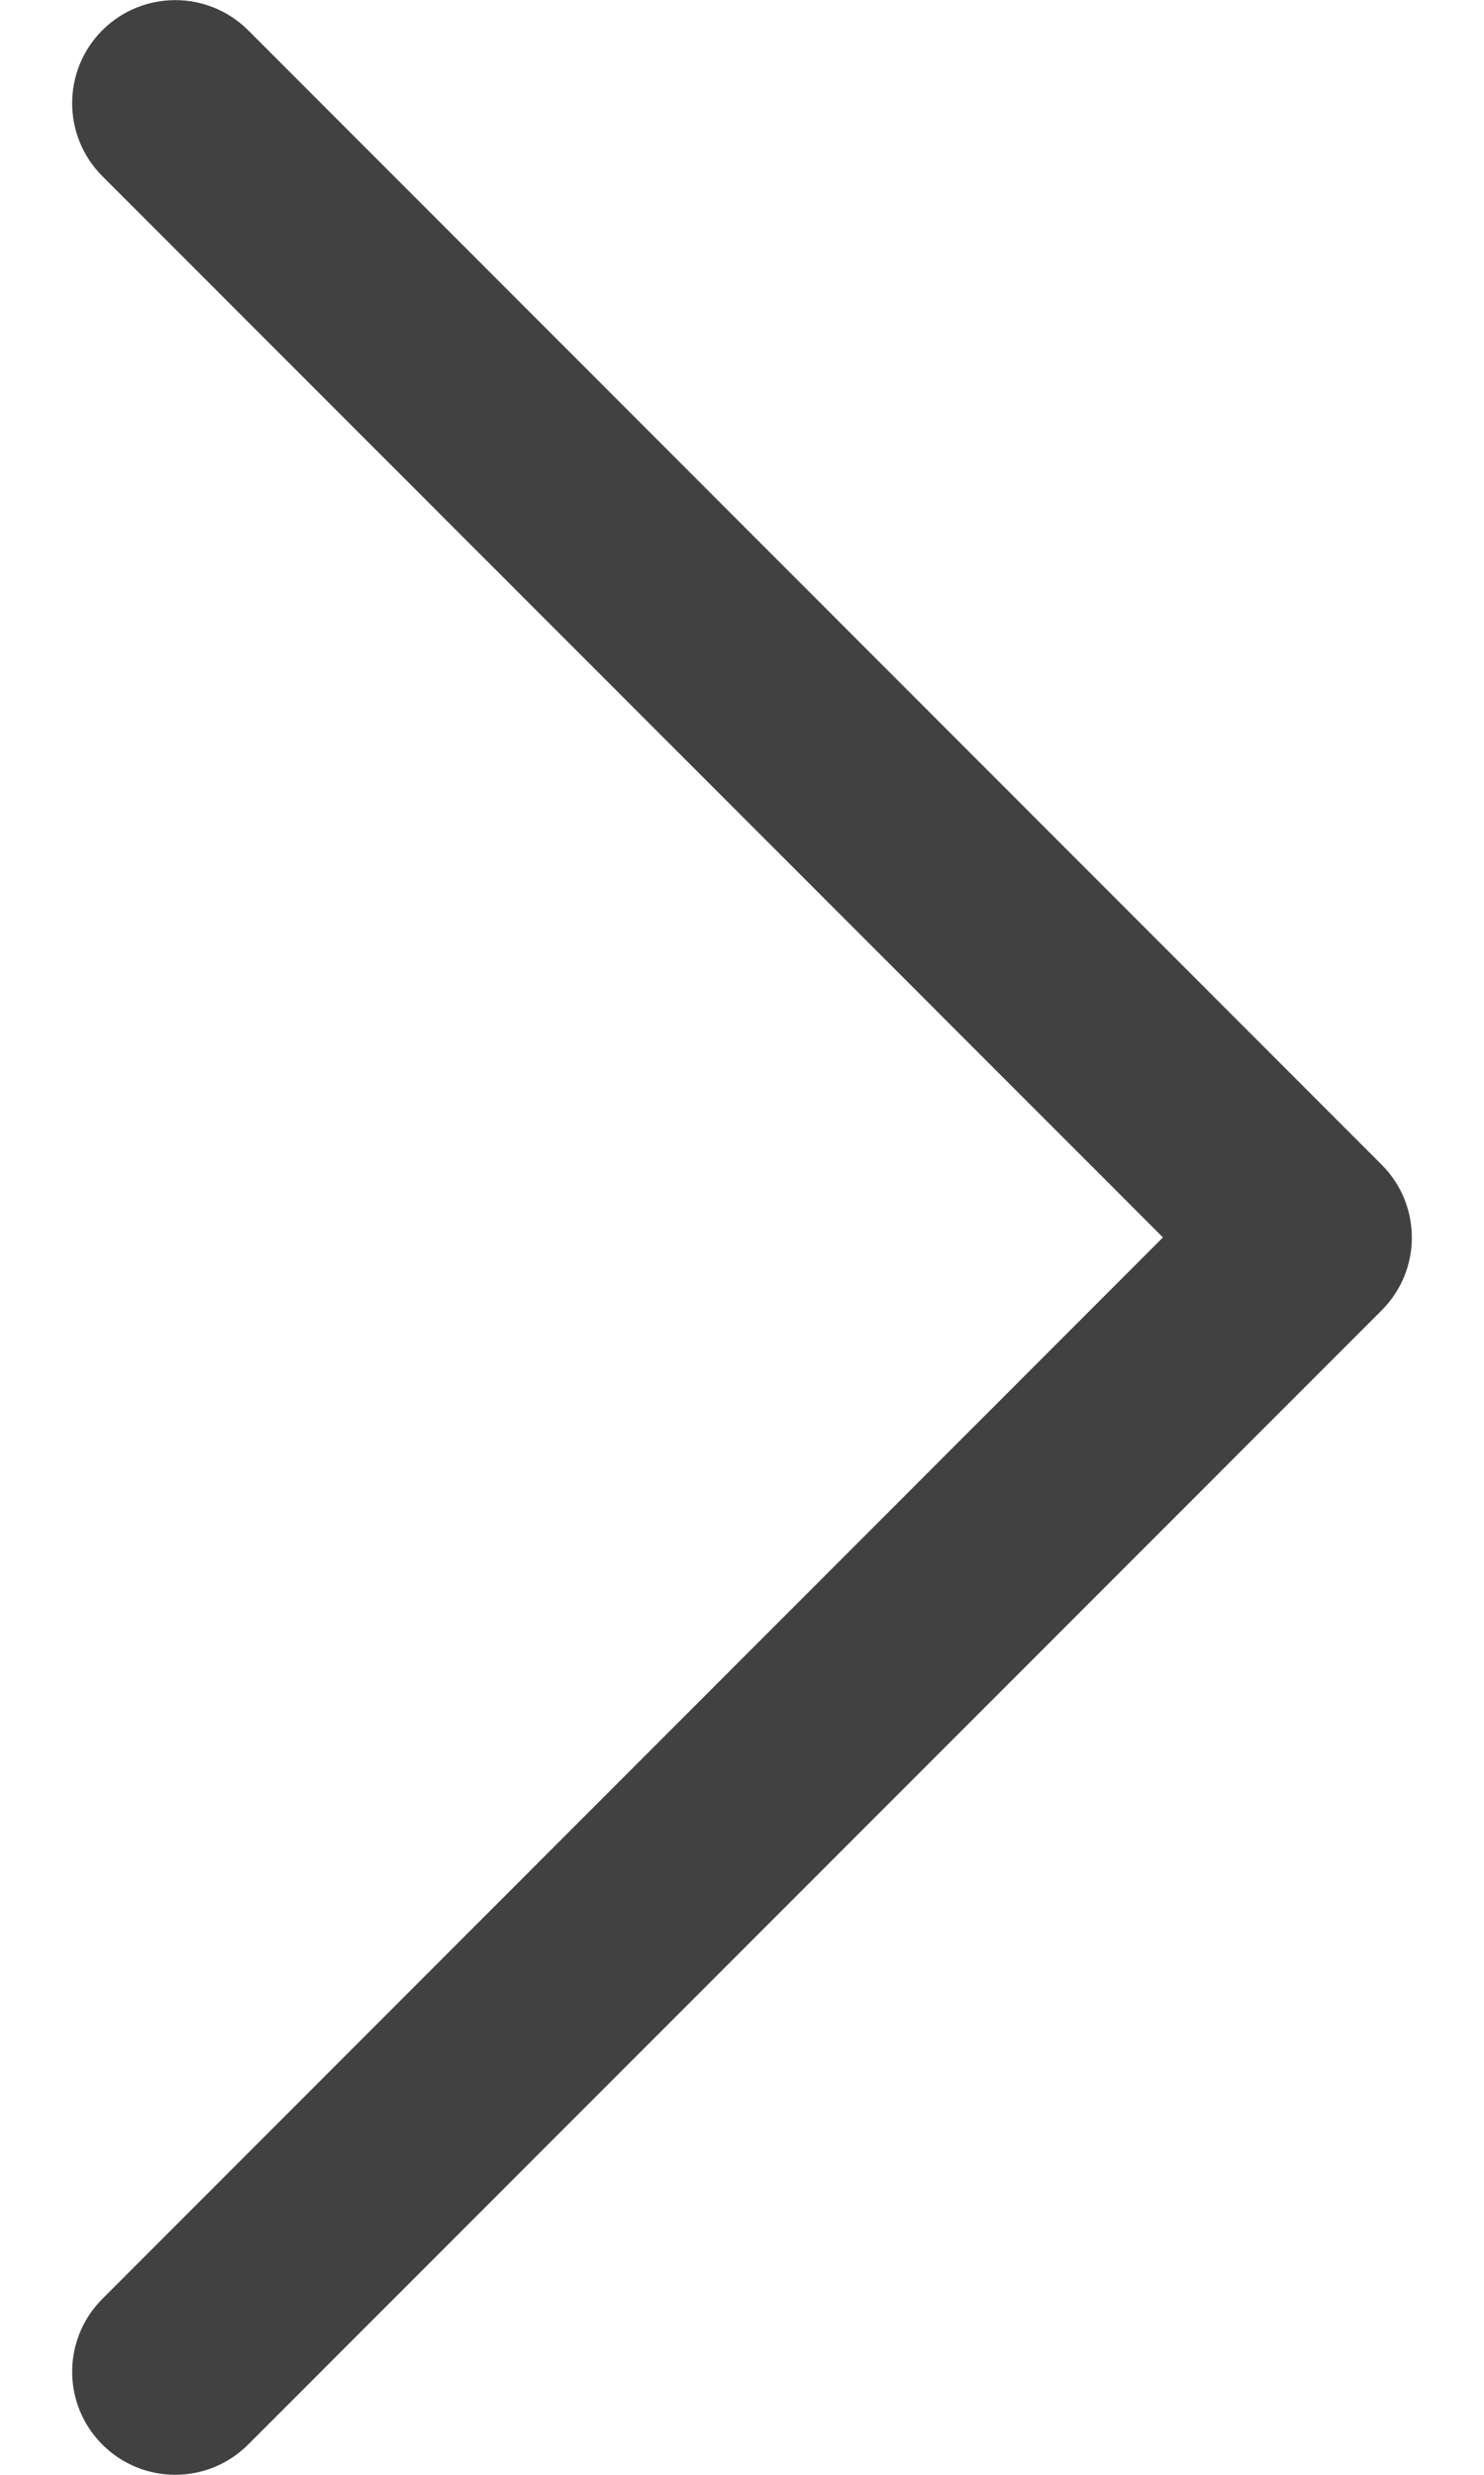 <svg width="6" height="10" viewBox="0 0 6 10" fill="none" xmlns="http://www.w3.org/2000/svg">
<path d="M5.586 4.706L1.003 0.122C0.84 -0.04 0.577 -0.04 0.414 0.122C0.251 0.285 0.251 0.549 0.414 0.712L4.702 5L0.414 9.289C0.251 9.452 0.251 9.715 0.414 9.878C0.495 9.959 0.602 10 0.708 10C0.815 10 0.922 9.959 1.003 9.878L5.586 5.295C5.749 5.132 5.749 4.869 5.586 4.706Z" fill="#414141"/>
</svg>
